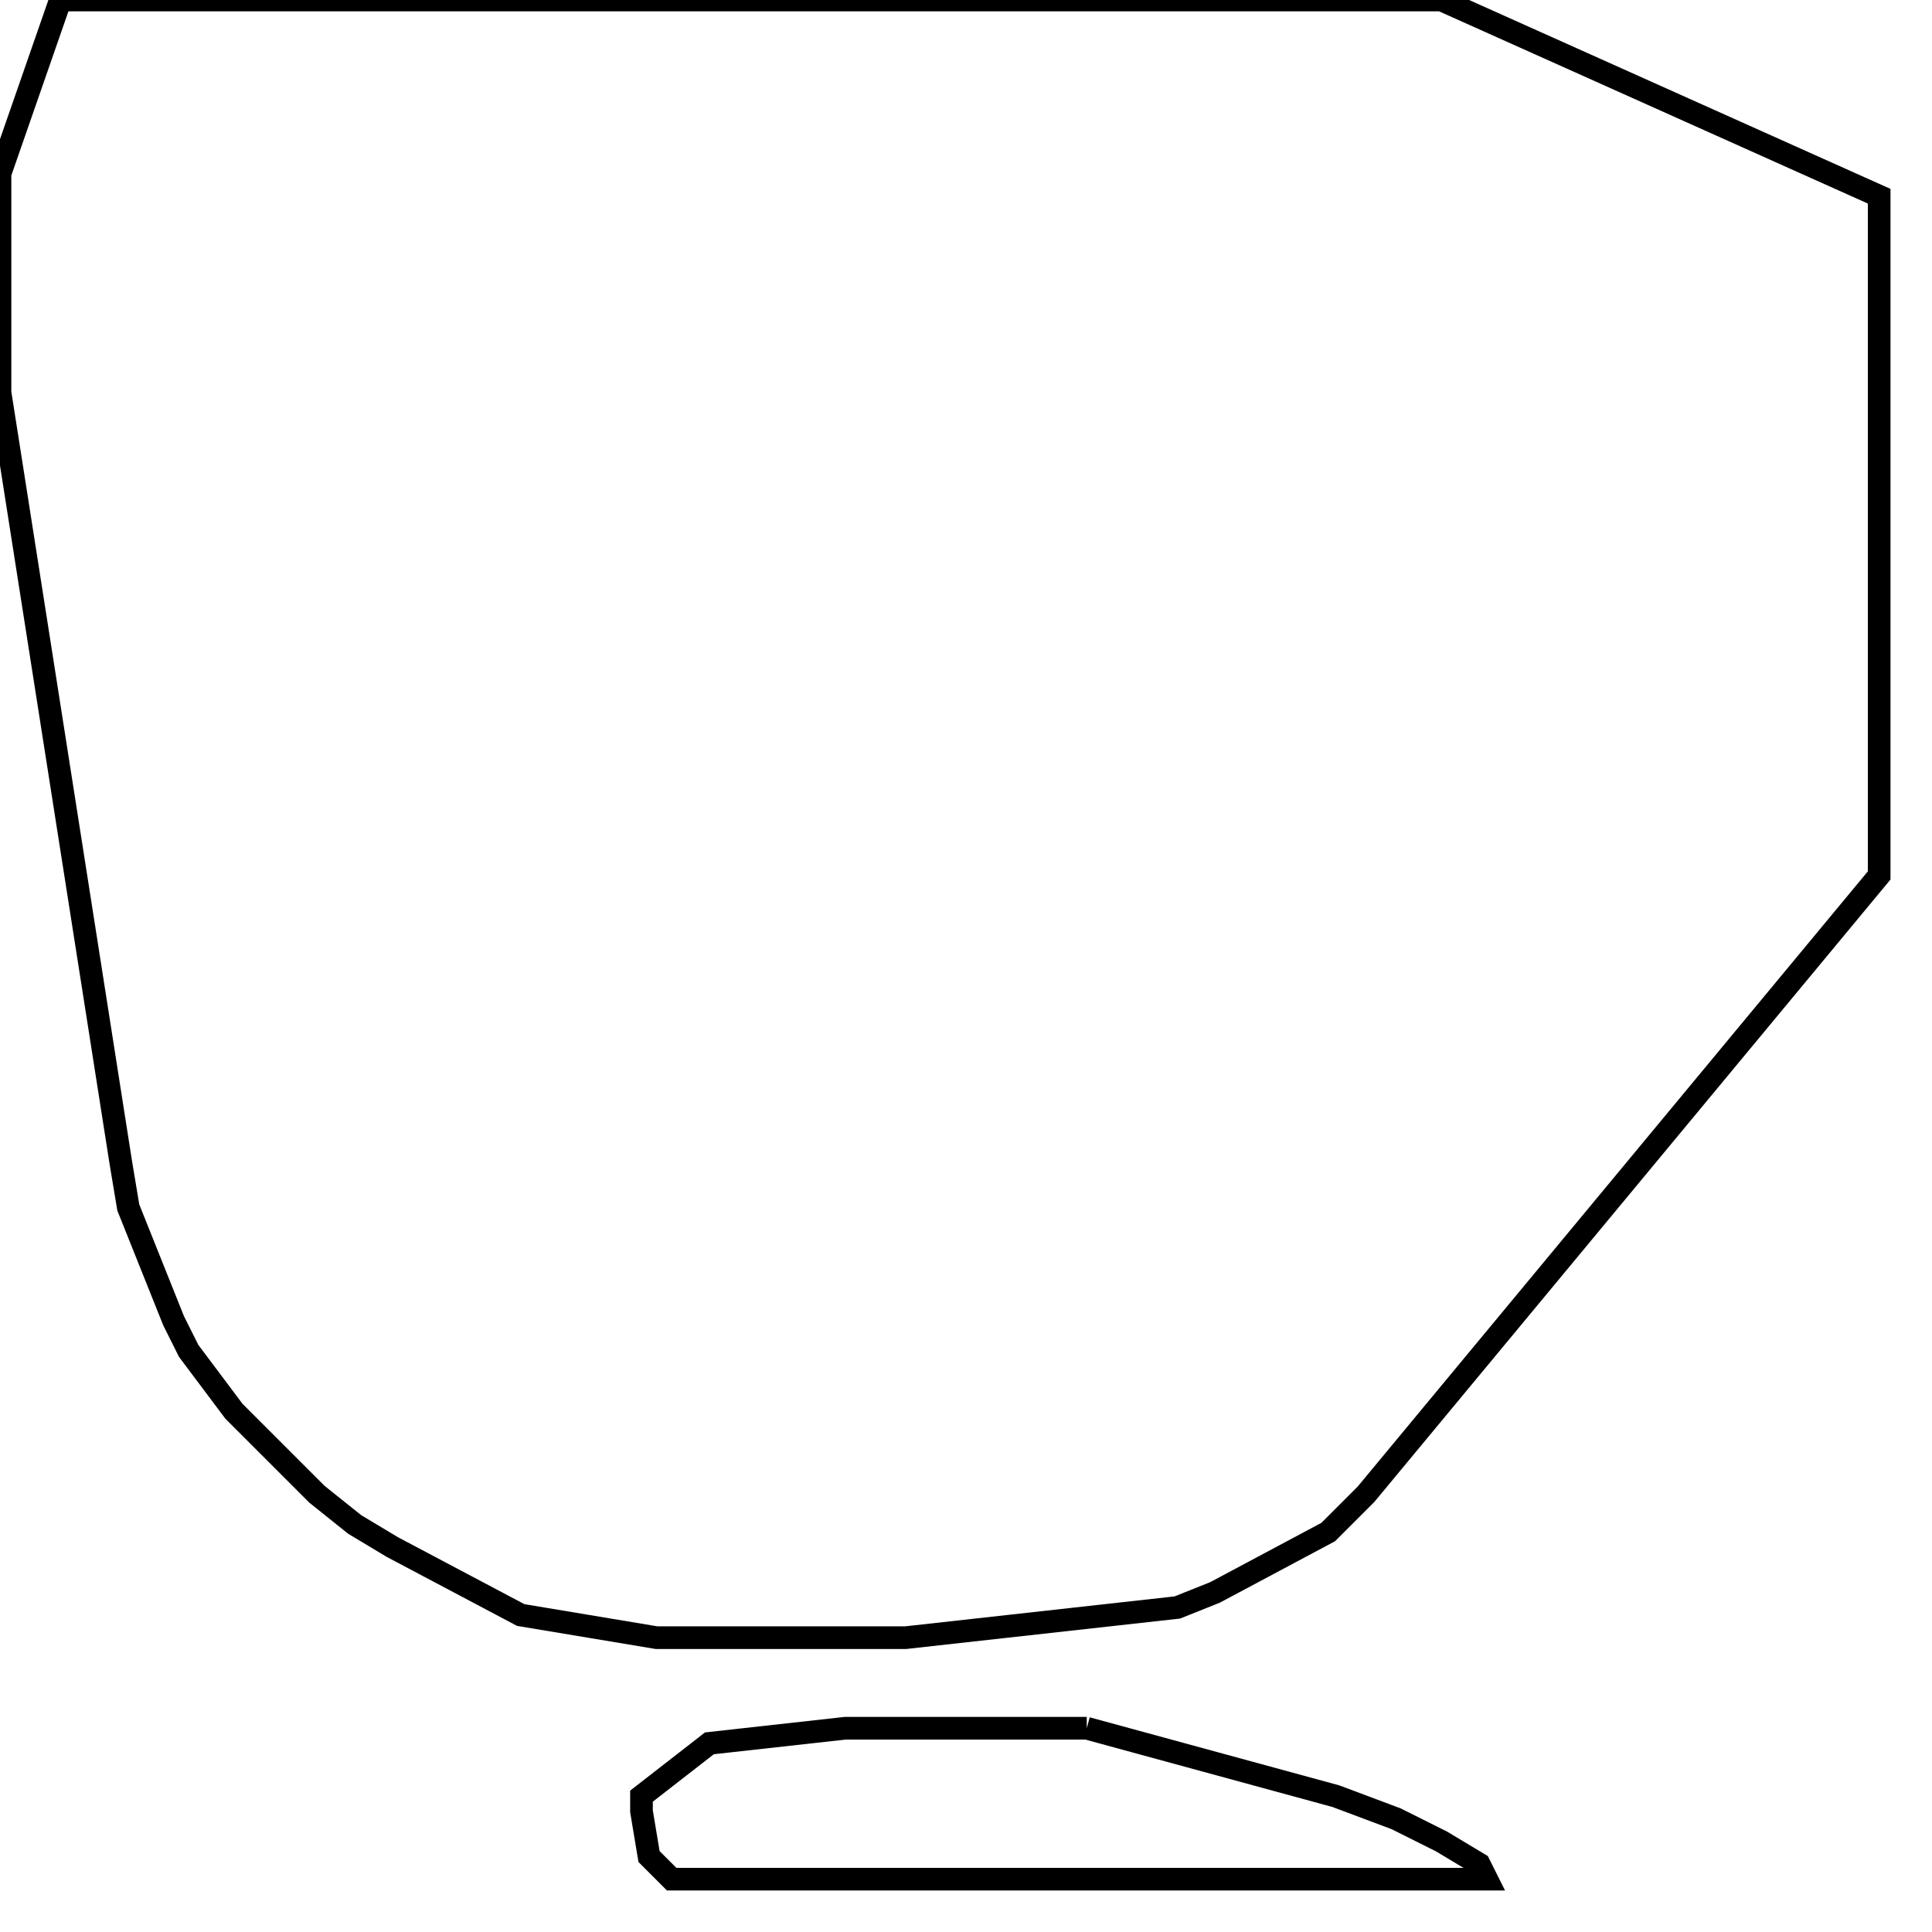 <svg width="256" height="256" xmlns="http://www.w3.org/2000/svg" fill-opacity="0" stroke="black" stroke-width="3" ><path d="M191 0 249 26 249 116 181 198 176 203 161 211 156 213 120 217 87 217 69 214 52 205 47 202 42 198 31 187 25 179 23 175 17 160 16 154 0 52 0 23 8 0 191 0 "/><path d="M144 229 177 238 185 241 191 244 196 247 197 249 89 249 86 246 85 240 85 238 94 231 112 229 144 229 "/></svg>